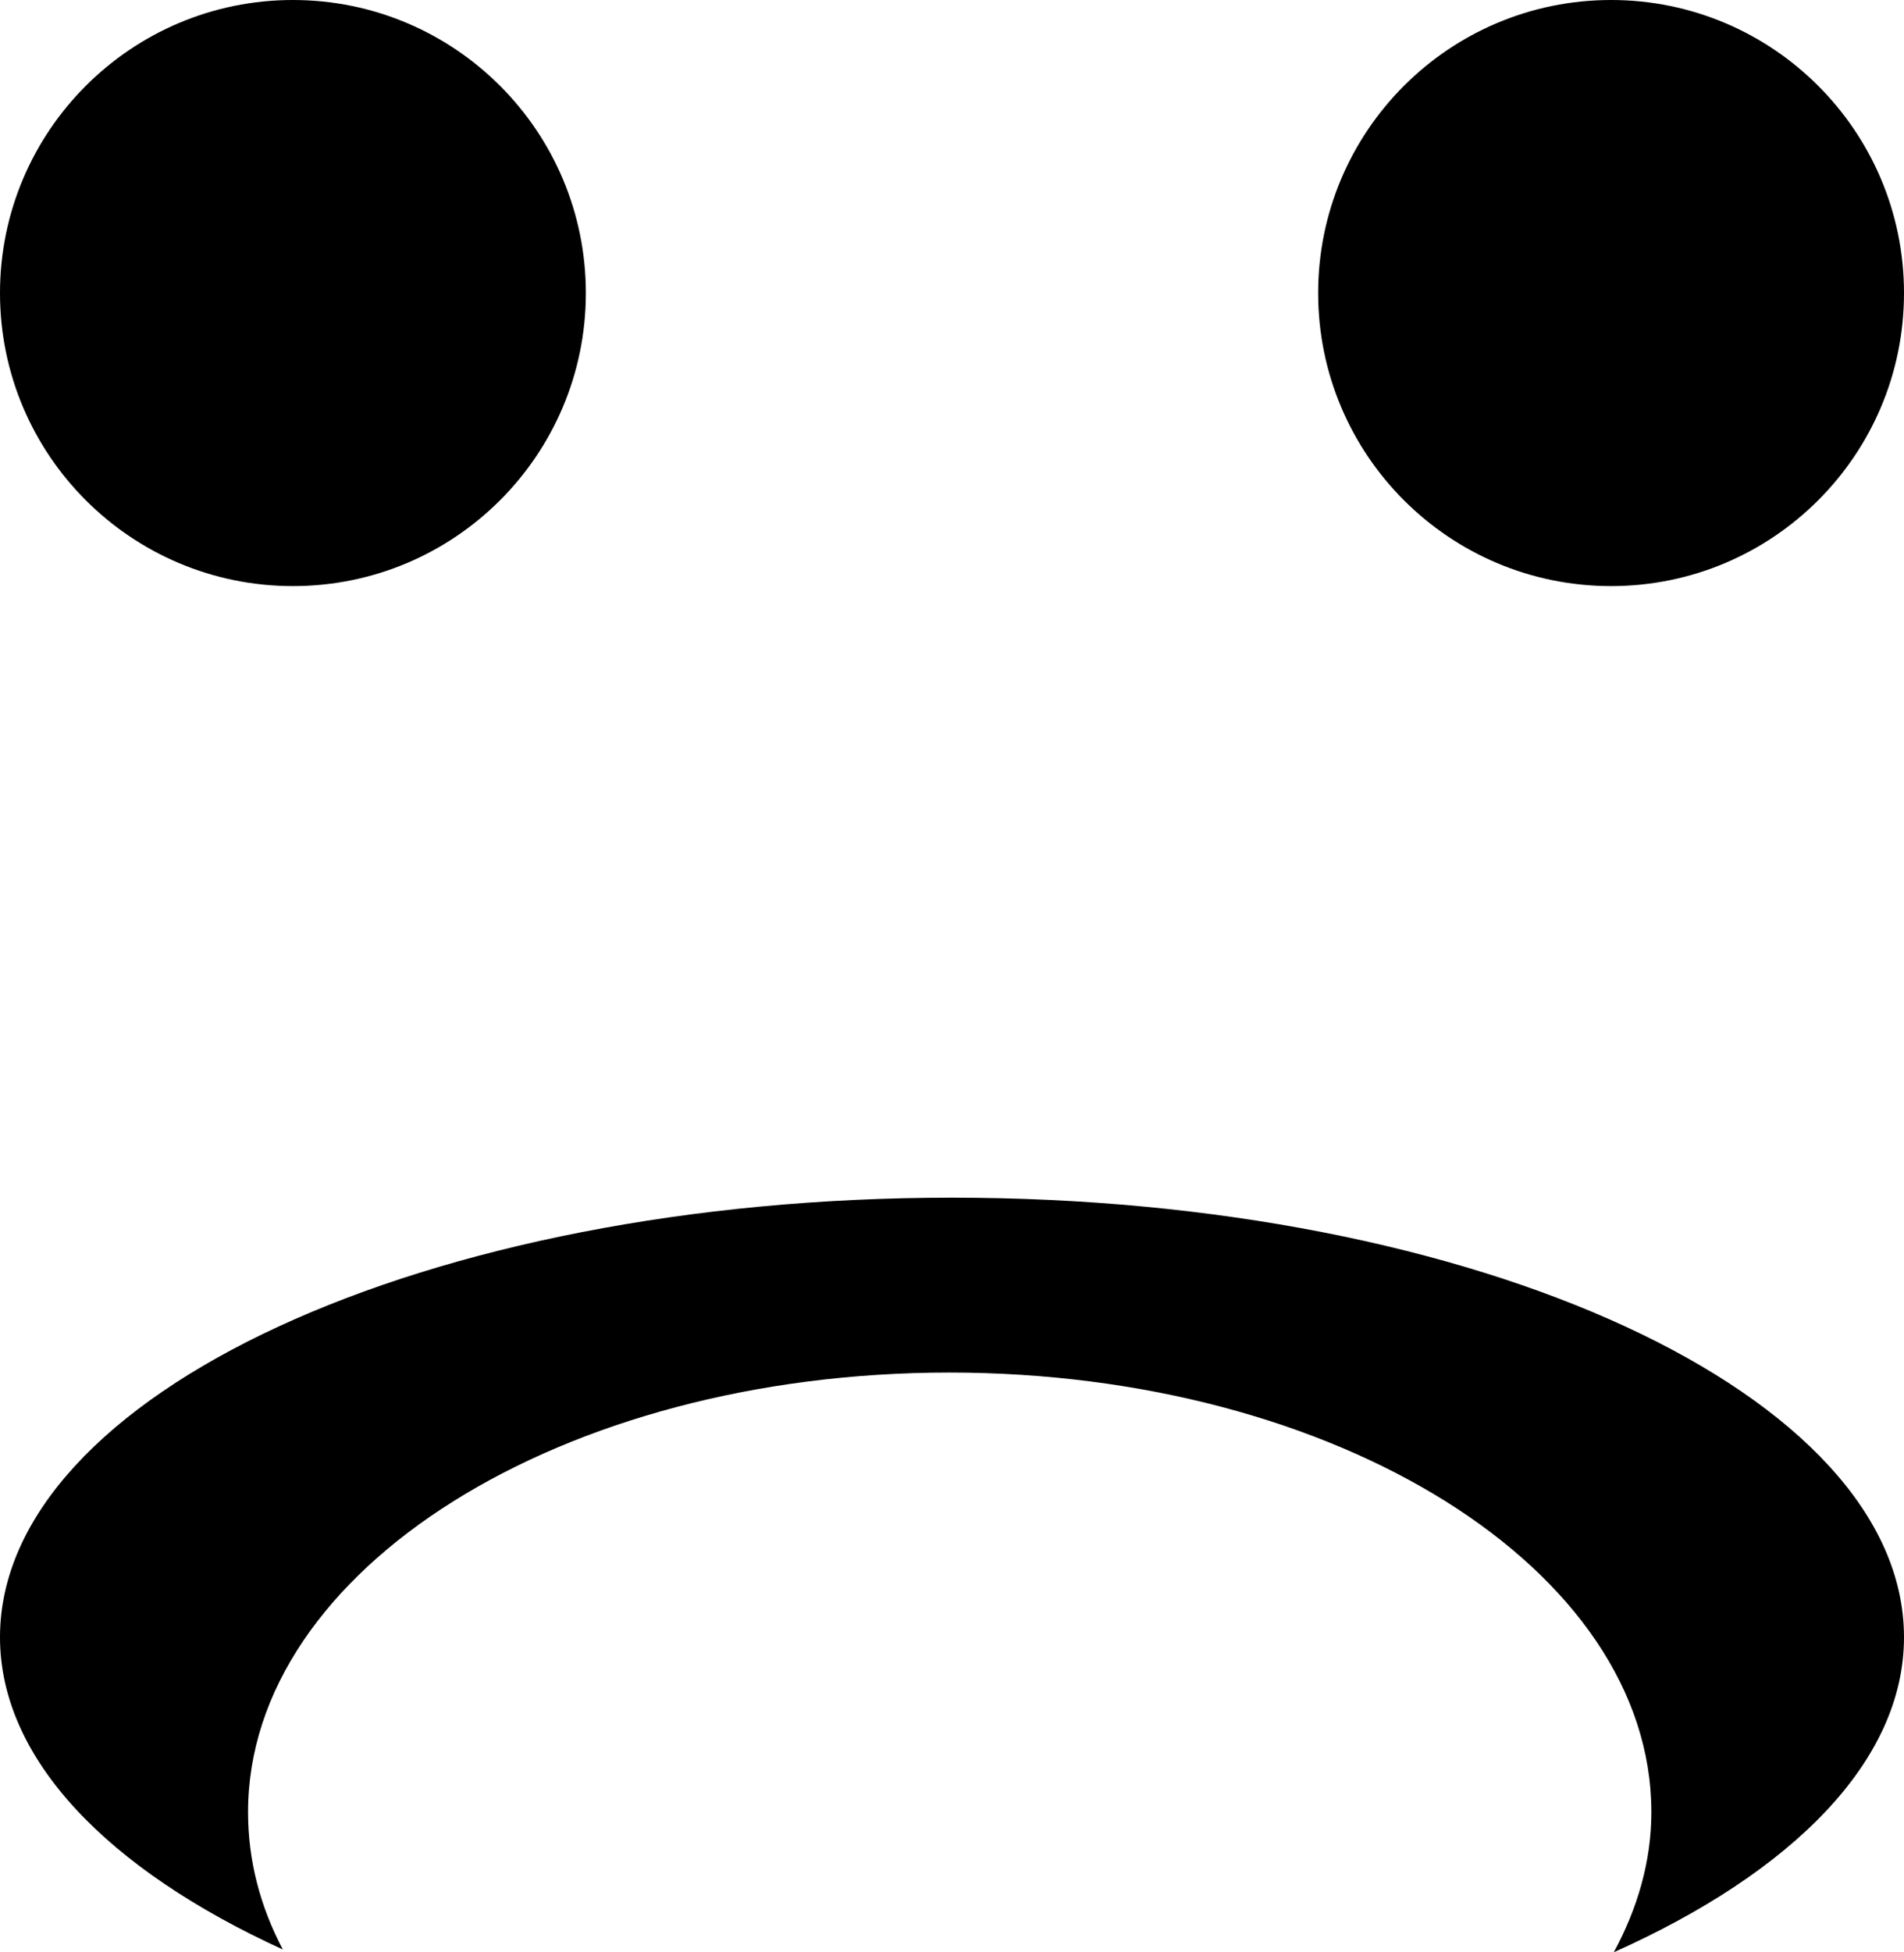 <?xml version="1.0" encoding="utf-8"?><!DOCTYPE svg PUBLIC "-//W3C//DTD SVG 1.1//EN" "http://www.w3.org/Graphics/SVG/1.1/DTD/svg11.dtd"><svg version="1.1" xmlns:dc="http://purl.org/dc/elements/1.1/" xmlns:cc="http://creativecommons.org/ns#" xmlns:svg="http://www.w3.org/2000/svg" xmlns:rdf="http://www.w3.org/1999/02/22-rdf-syntax-ns#" xmlns="http://www.w3.org/2000/svg" xmlns:xlink="http://www.w3.org/1999/xlink" x="0px" y="0px" viewBox="1.216 -0.404 97.568 100" enable-background="new 1.216 -0.404 97.568 100" xml:space="preserve"><path d="M31.237,14.607c0,8.291-6.72,15.011-15.011,15.011c-8.29,0-15.01-6.72-15.01-15.011l0,0
	c0-8.29,6.72-15.011,15.01-15.011C24.517-0.404,31.237,6.317,31.237,14.607L31.237,14.607z"></path><path d="M98.784,14.607c0,8.291-6.72,15.011-15.011,15.011s-15.01-6.72-15.01-15.011l0,0
	c0-8.29,6.719-15.011,15.01-15.011S98.784,6.317,98.784,14.607L98.784,14.607z"></path><path d="M83.914,99.597c1.22-2.262,1.924-4.659,1.924-7.177c0-12.436-16.122-22.517-35.979-22.517
	c-19.857,0-35.932,10.081-35.932,22.517c0,2.465,0.613,4.816,1.782,7.036C6.772,95.375,1.216,89.723,1.216,83.46
	c0-12.435,21.841-22.516,48.784-22.516c26.942,0,48.784,10.081,48.784,22.516C98.784,89.805,93.064,95.504,83.914,99.597z"></path></svg>